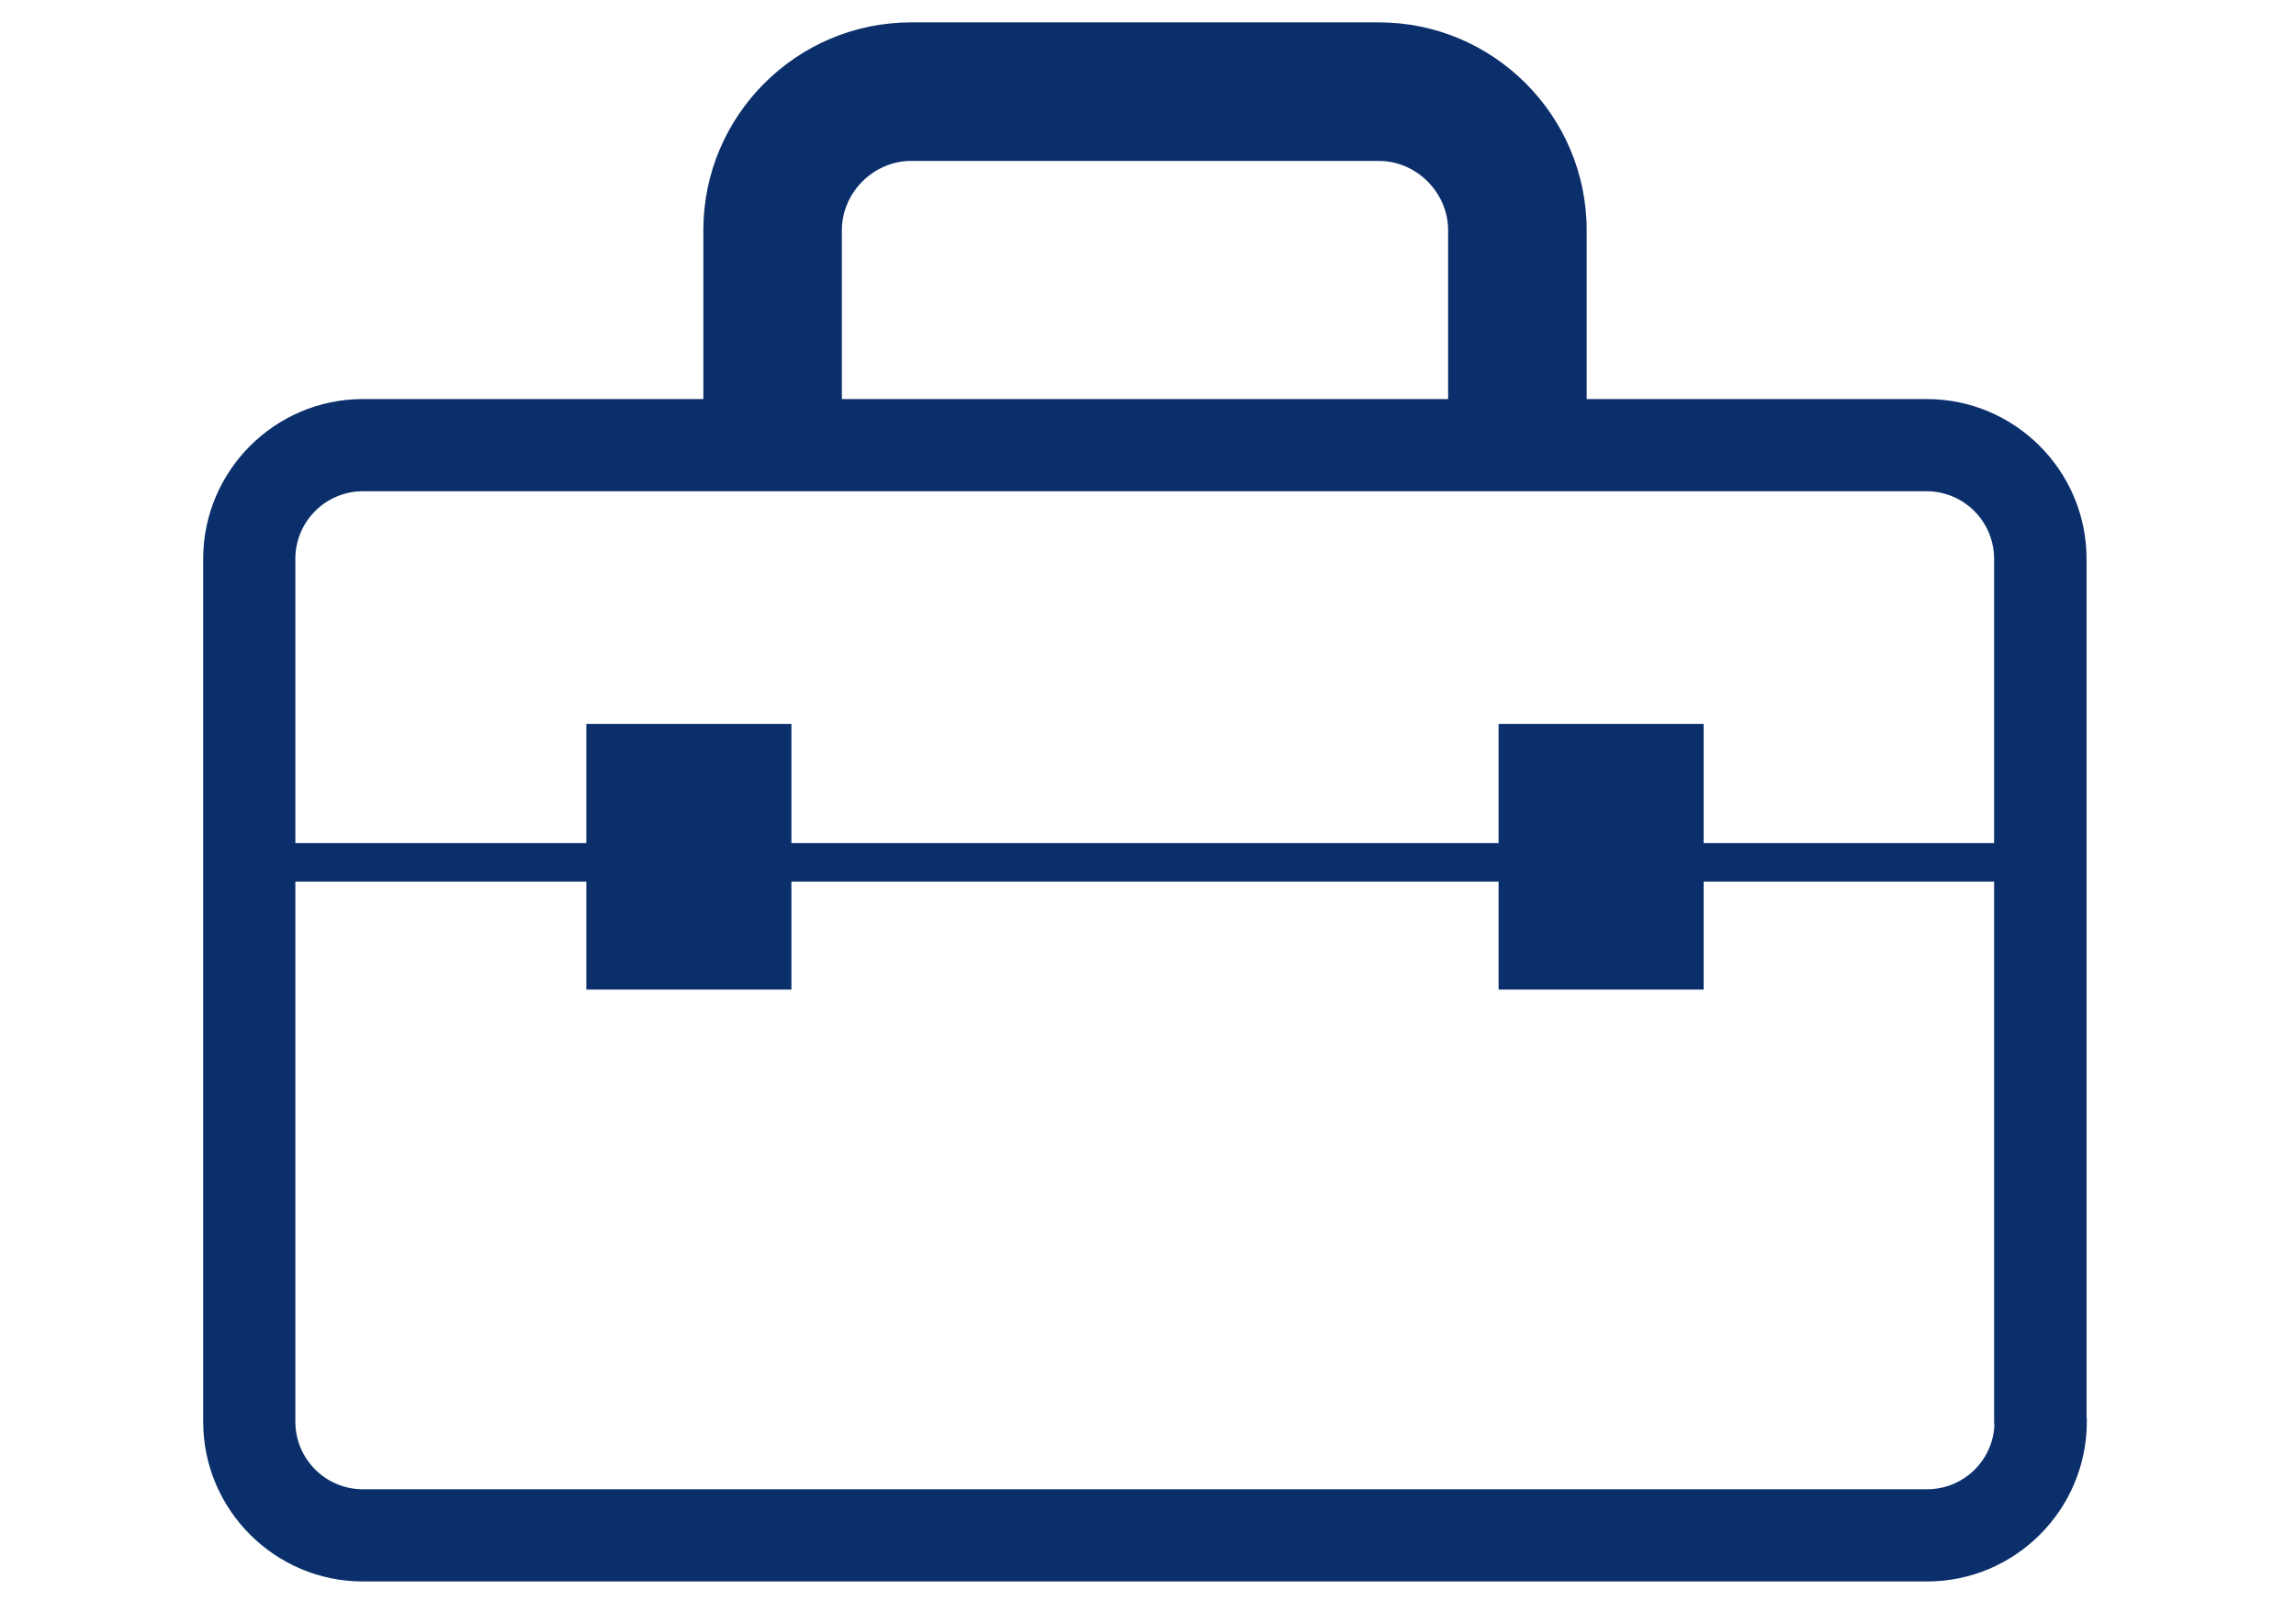 <?xml version="1.0" encoding="utf-8"?>
<!-- Generator: Adobe Illustrator 17.1.0, SVG Export Plug-In . SVG Version: 6.00 Build 0)  -->
<!DOCTYPE svg PUBLIC "-//W3C//DTD SVG 1.1//EN" "http://www.w3.org/Graphics/SVG/1.1/DTD/svg11.dtd">
<svg version="1.1" id="Layer_2" xmlns="http://www.w3.org/2000/svg" xmlns:xlink="http://www.w3.org/1999/xlink" x="0px" y="0px"
	 viewBox="0 0 841.9 595.3" enable-background="new 0 0 841.9 595.3" xml:space="preserve">
<g>
	<g>
		<path fill="#0B2F6B" d="M706.6,579.8H133.1c-32.3,0-58.6-26.3-58.6-58.6V204.9c0-32.3,26.3-58.6,58.6-58.6h573.4
			c32.3,0,58.6,26.3,58.6,58.6v314.4c0.1,0.6,0.1,1.2,0.1,1.9C765.2,553.5,738.9,579.8,706.6,579.8z M133.1,180.1
			c-13.7,0-24.8,11.1-24.8,24.8v316.3c0,13.7,11.1,24.8,24.8,24.8h573.5c13.2,0,24-10.3,24.7-23.3c0-0.5-0.1-0.9-0.1-1.4V204.9
			c0-13.7-11.1-24.8-24.8-24.8H133.1z"/>
	</g>
	<g>
		<path fill="#0B2F6B" d="M581.8,169.1H531V84.4c0-13.8-11.6-25.4-25.4-25.4H334.1c-13.8,0-25.4,11.6-25.4,25.4v84.7h-50.8V84.4
			c0-42,34.2-76.2,76.2-76.2h171.5c42,0,76.2,34.2,76.2,76.2V169.1z"/>
	</g>
	<g>
		<rect x="215" y="265.4" fill="#0B2F6B" width="75.2" height="97.4"/>
		<rect x="549.5" y="265.4" fill="#0B2F6B" width="75.2" height="97.4"/>
	</g>
</g>
<g>
	<rect x="91" y="309.1" fill="#0B2F6B" width="657.3" height="14.1"/>
</g>
</svg>
